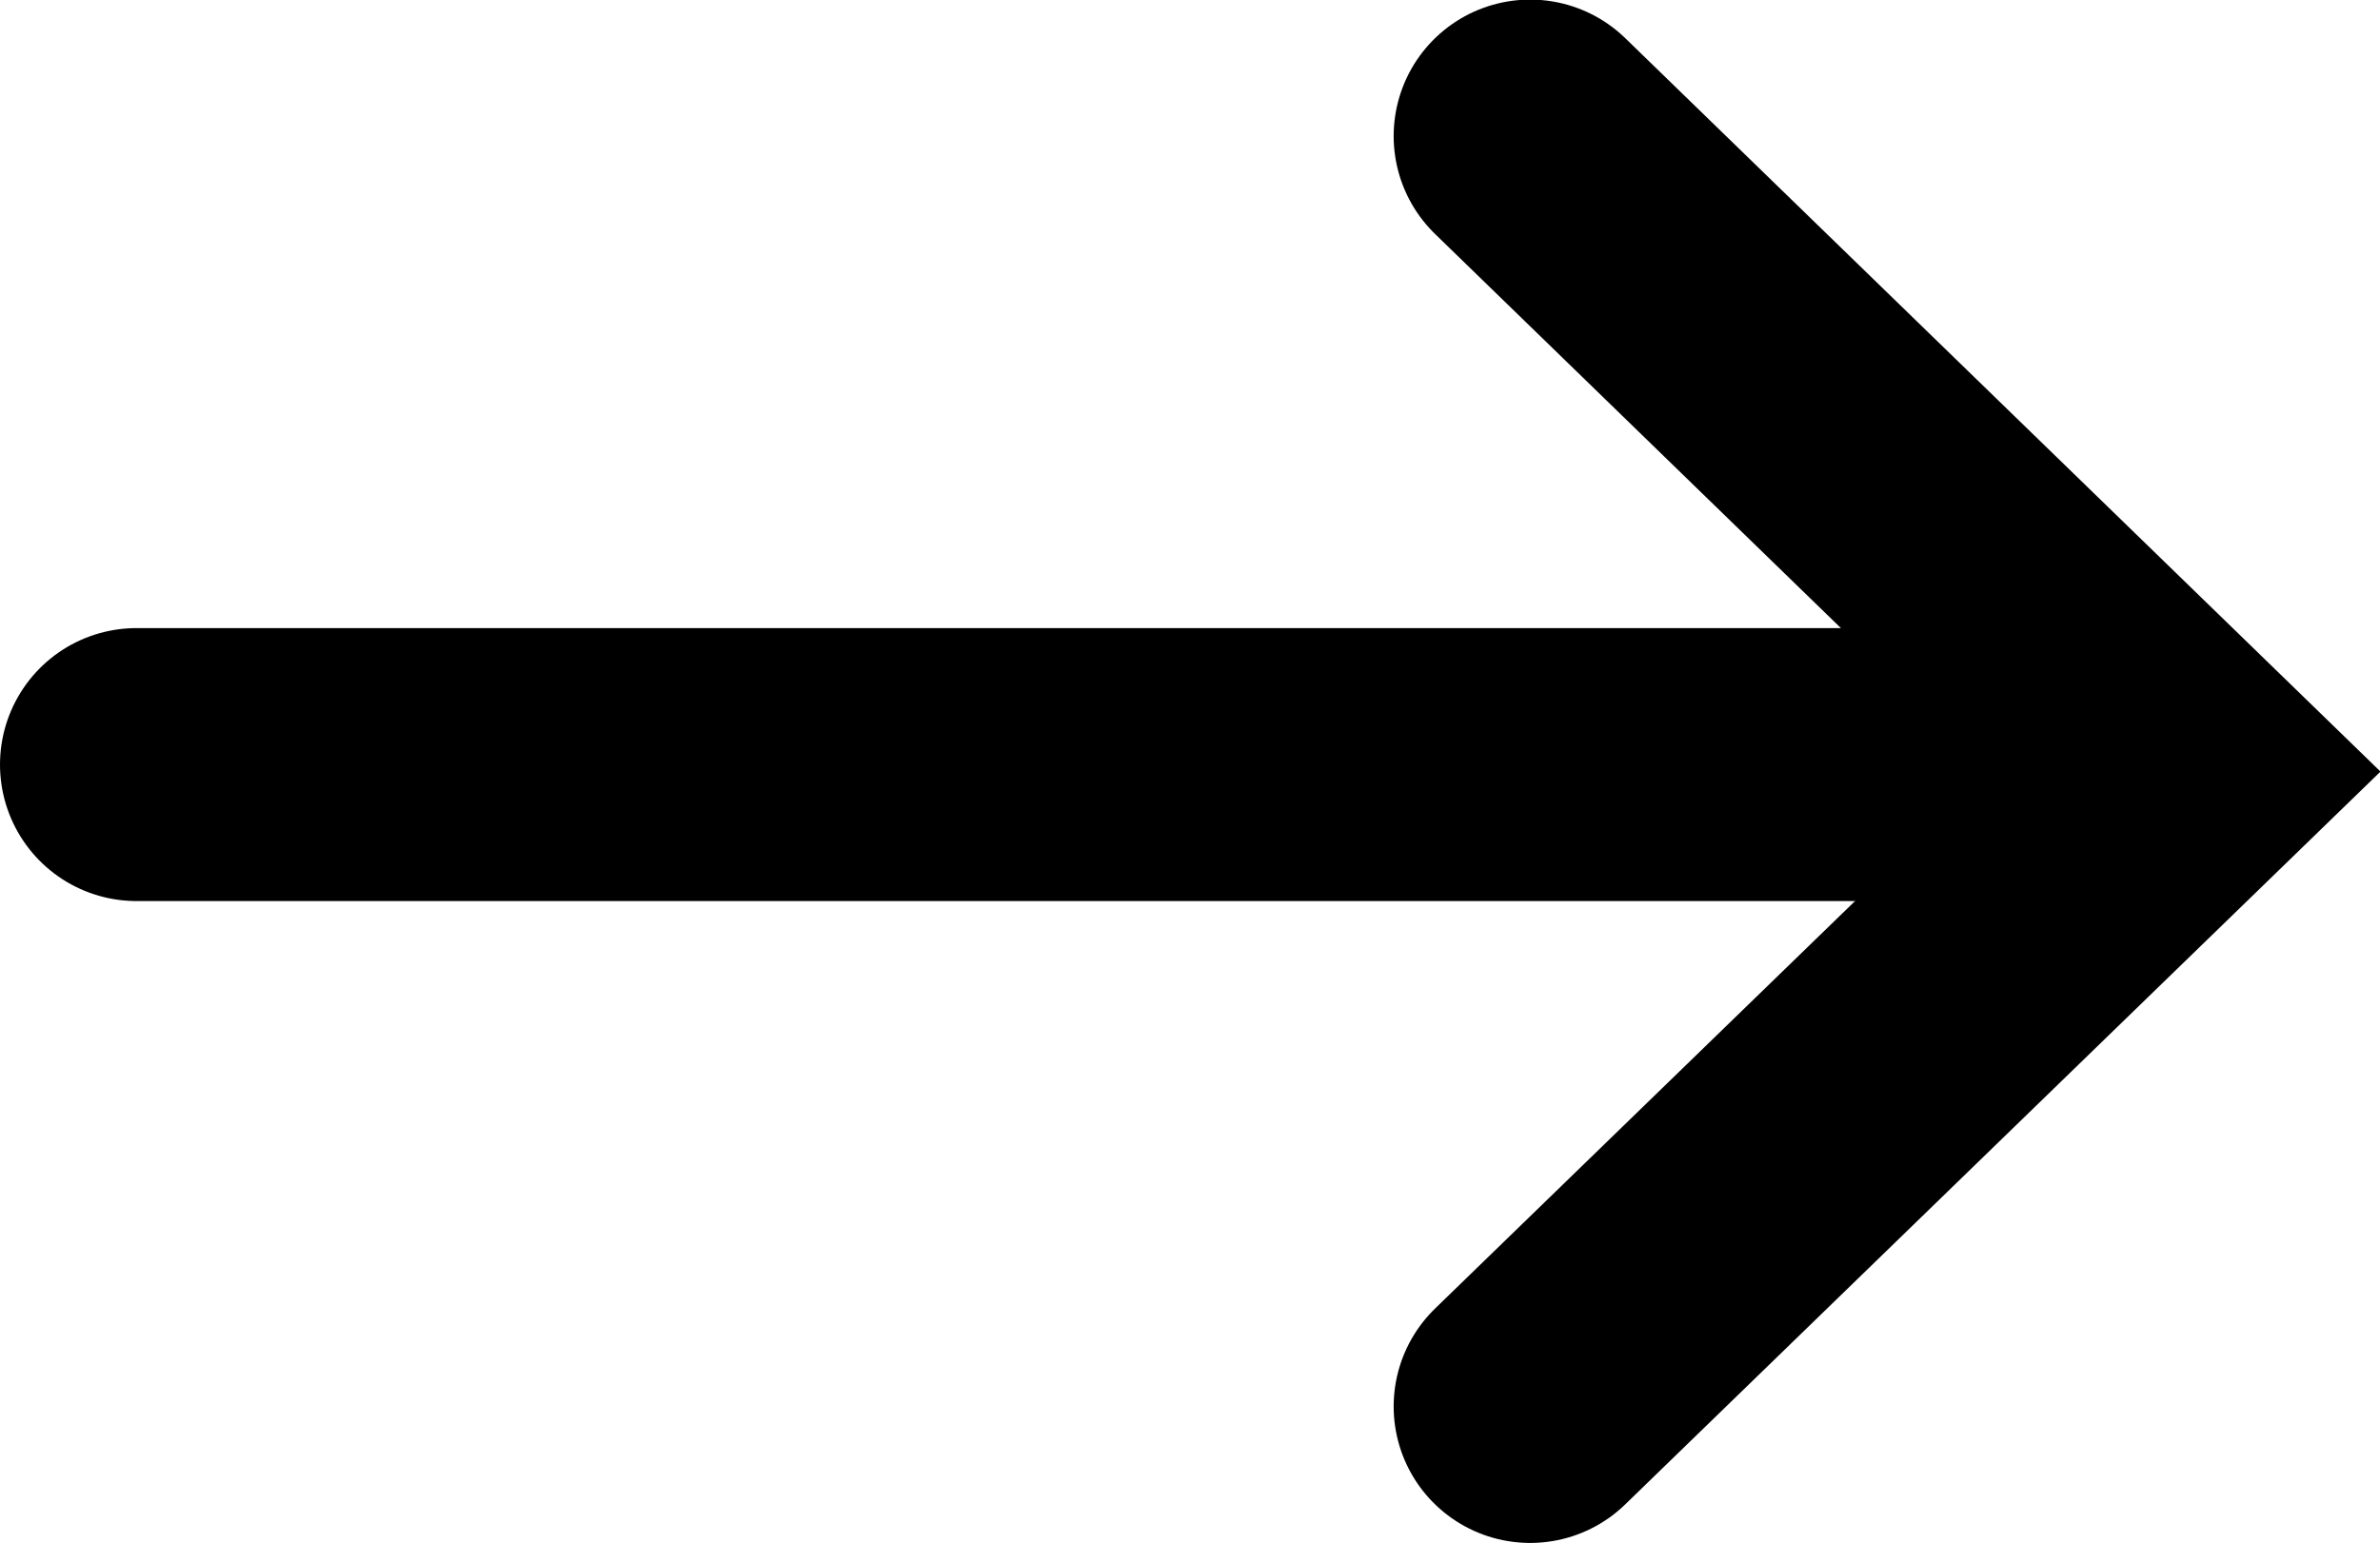 <svg xmlns="http://www.w3.org/2000/svg" viewBox="0 0 17.436 11.308">
  <g id="Arrow_CTA_Large"  stroke="currentColor">
    <path id="Path_23" d="M-11431.5-14121.4l4.794,4.656-4.794,4.652" transform="translate(11442.71 14122.397)" fill="none" stroke-linecap="round" stroke-width="2"/>
    <path id="Path_24" d="M-11422.958-14119.373h-12.831" transform="translate(11436.789 14124.975)" fill="none" stroke-linecap="round" stroke-width="2"/>
  </g>
</svg>
